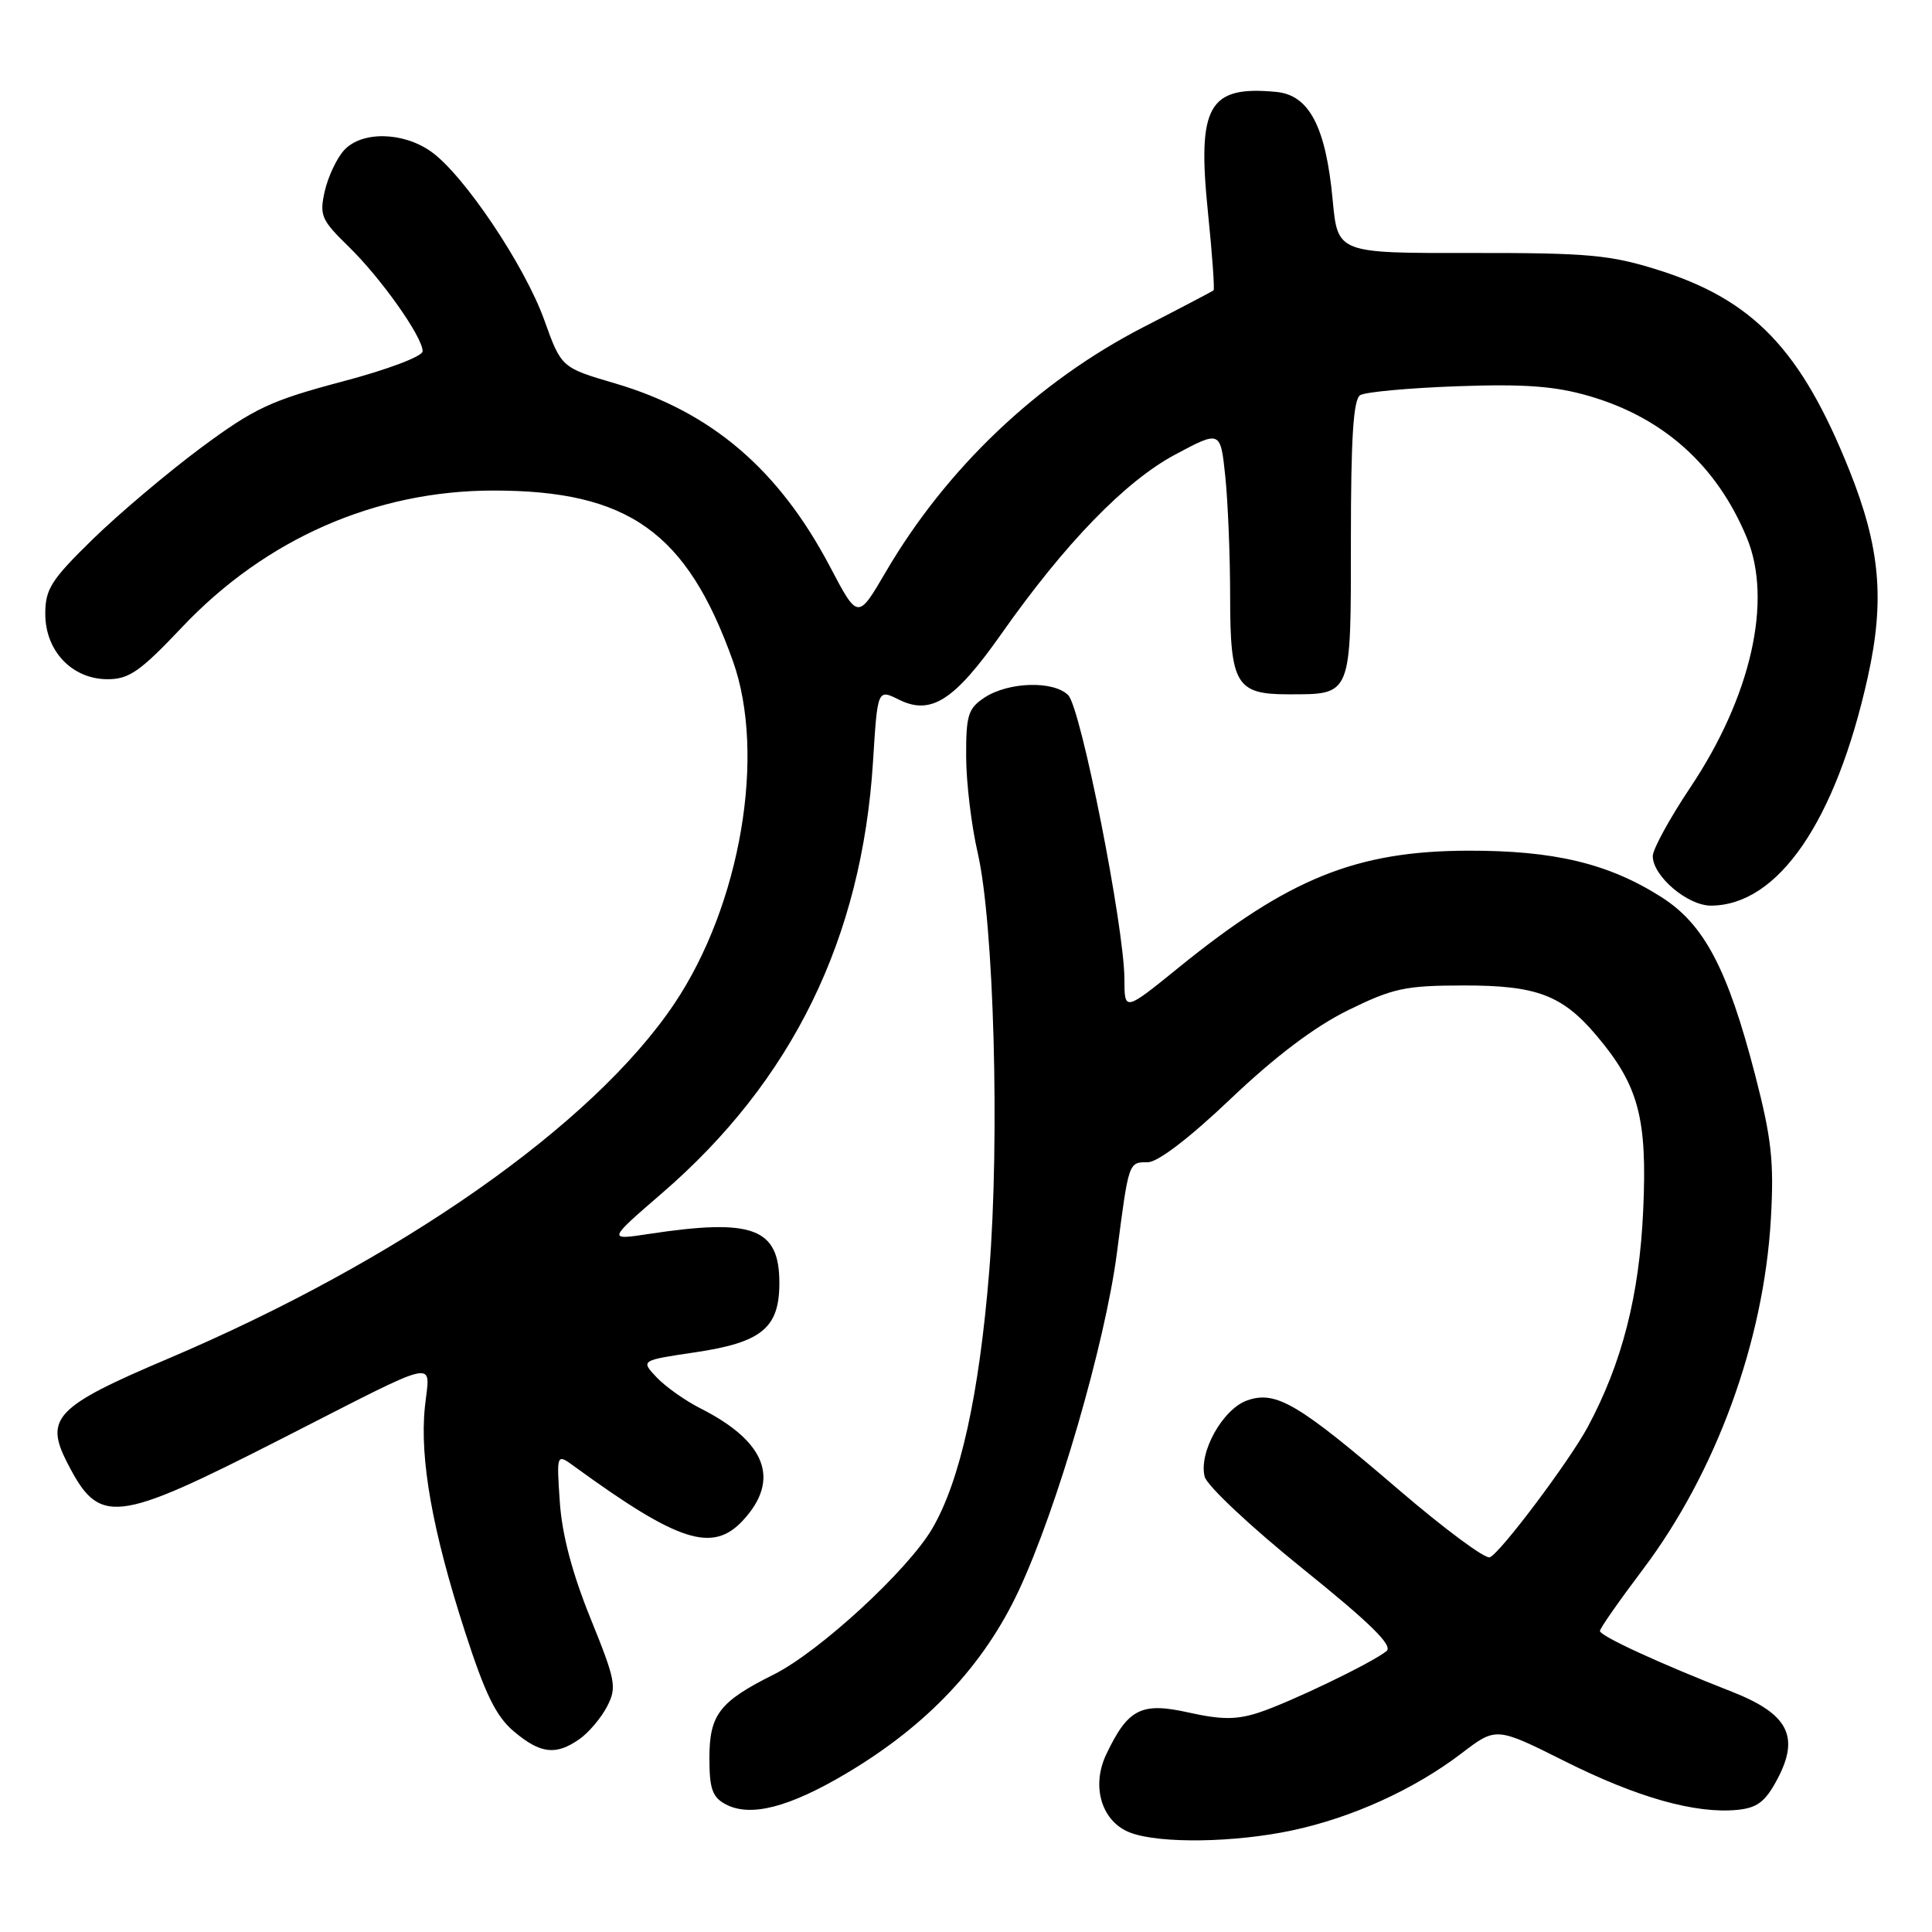 <?xml version="1.0" encoding="UTF-8" standalone="no"?>
<!DOCTYPE svg PUBLIC "-//W3C//DTD SVG 1.1//EN" "http://www.w3.org/Graphics/SVG/1.1/DTD/svg11.dtd" >
<svg xmlns="http://www.w3.org/2000/svg" xmlns:xlink="http://www.w3.org/1999/xlink" version="1.1" viewBox="0 0 256 256">
 <g >
 <path fill="currentColor"
d=" M 171.16 242.55 C 179.12 240.87 187.41 237.10 193.67 232.32 C 198.25 228.82 198.25 228.82 207.38 233.39 C 216.97 238.19 224.64 240.35 230.18 239.82 C 232.83 239.56 233.90 238.76 235.47 235.82 C 238.53 230.11 236.97 227.10 229.48 224.16 C 219.82 220.38 212.00 216.77 212.00 216.11 C 212.00 215.77 214.55 212.12 217.66 208.00 C 227.38 195.12 233.72 177.77 234.65 161.50 C 235.08 153.95 234.75 150.89 232.58 142.50 C 228.92 128.36 225.82 122.48 220.13 118.86 C 213.12 114.41 205.94 112.69 194.50 112.72 C 179.73 112.76 170.75 116.39 156.25 128.15 C 149.00 134.03 149.00 134.03 148.99 129.76 C 148.98 122.88 143.23 93.80 141.54 92.11 C 139.60 90.17 133.66 90.34 130.47 92.42 C 128.28 93.87 128.00 94.74 128.02 100.27 C 128.03 103.70 128.72 109.42 129.55 113.00 C 131.70 122.33 132.49 150.85 131.08 168.40 C 129.75 184.82 127.23 196.23 123.53 202.54 C 120.29 208.08 108.56 218.87 102.51 221.89 C 95.32 225.48 94.00 227.20 94.00 232.96 C 94.00 237.01 94.39 238.14 96.14 239.07 C 99.40 240.82 104.53 239.51 112.17 234.97 C 122.86 228.62 130.34 220.69 134.97 210.80 C 140.07 199.93 146.44 178.01 148.00 166.00 C 149.57 153.91 149.53 154.00 152.09 154.00 C 153.42 154.00 157.62 150.79 163.09 145.58 C 168.97 139.99 174.18 136.05 178.61 133.87 C 184.57 130.94 186.19 130.59 193.89 130.58 C 203.59 130.56 207.00 131.84 211.54 137.21 C 217.14 143.84 218.29 148.15 217.73 160.41 C 217.22 171.67 214.93 180.62 210.38 189.09 C 207.95 193.60 198.83 205.76 197.41 206.35 C 196.81 206.61 191.41 202.60 185.41 197.46 C 172.02 185.97 169.09 184.24 165.29 185.55 C 162.03 186.67 158.79 192.48 159.63 195.68 C 159.94 196.87 165.76 202.33 172.57 207.82 C 181.60 215.09 184.62 218.06 183.72 218.78 C 181.75 220.37 170.83 225.62 166.76 226.94 C 163.82 227.89 161.84 227.88 157.51 226.92 C 151.22 225.51 149.46 226.41 146.58 232.47 C 144.54 236.77 146.01 241.46 149.83 242.86 C 153.76 244.31 163.57 244.16 171.16 242.55 Z  M 76.78 230.44 C 78.01 229.58 79.65 227.64 80.44 226.12 C 81.76 223.57 81.59 222.70 78.24 214.43 C 75.83 208.48 74.47 203.35 74.18 199.04 C 73.74 192.58 73.74 192.58 76.12 194.32 C 89.92 204.36 94.42 205.80 98.44 201.47 C 103.44 196.07 101.53 191.02 92.80 186.61 C 90.77 185.58 88.16 183.73 87.00 182.50 C 84.89 180.26 84.89 180.26 92.11 179.19 C 100.94 177.88 103.27 175.96 103.27 170.01 C 103.27 162.72 99.79 161.41 86.00 163.50 C 80.50 164.34 80.50 164.34 87.70 158.12 C 104.99 143.20 114.21 124.34 115.68 100.90 C 116.28 91.30 116.28 91.30 119.12 92.71 C 123.36 94.82 126.47 92.83 132.68 84.00 C 141.15 71.96 149.12 63.75 155.74 60.22 C 161.72 57.03 161.72 57.03 162.36 63.16 C 162.71 66.53 163.00 73.70 163.00 79.08 C 163.00 90.64 163.80 92.00 170.64 92.00 C 179.17 92.00 179.00 92.42 179.00 71.52 C 179.00 58.00 179.33 52.92 180.23 52.36 C 180.91 51.94 186.69 51.41 193.07 51.18 C 202.02 50.86 206.03 51.16 210.55 52.47 C 220.43 55.34 227.48 61.67 231.45 71.22 C 234.92 79.54 232.04 92.29 223.97 104.35 C 221.24 108.44 219.00 112.53 219.00 113.44 C 219.00 116.08 223.60 120.00 226.70 120.00 C 235.61 119.98 243.26 108.83 247.50 89.68 C 249.76 79.48 249.13 72.51 245.05 62.31 C 238.65 46.34 232.34 39.74 219.68 35.76 C 213.35 33.77 210.43 33.50 194.87 33.52 C 177.25 33.55 177.25 33.55 176.59 26.54 C 175.69 16.83 173.49 12.59 169.11 12.18 C 160.13 11.32 158.61 14.00 160.06 28.14 C 160.63 33.69 160.96 38.34 160.80 38.48 C 160.63 38.61 156.45 40.81 151.50 43.35 C 137.48 50.57 125.40 62.05 117.36 75.80 C 113.67 82.11 113.67 82.11 109.99 75.11 C 103.19 62.19 94.25 54.56 81.53 50.81 C 74.38 48.71 74.38 48.71 72.12 42.41 C 69.53 35.18 61.47 23.18 57.14 20.10 C 53.40 17.44 47.89 17.35 45.57 19.93 C 44.61 20.99 43.47 23.42 43.03 25.34 C 42.31 28.55 42.58 29.15 46.19 32.67 C 50.49 36.86 56.00 44.64 56.00 46.54 C 56.00 47.22 51.38 48.97 45.31 50.57 C 35.86 53.08 33.70 54.09 26.62 59.34 C 22.22 62.61 15.78 68.05 12.31 71.43 C 6.78 76.83 6.00 78.05 6.00 81.34 C 6.00 86.27 9.56 90.00 14.26 90.00 C 17.10 90.00 18.59 88.96 24.09 83.14 C 35.18 71.40 49.76 65.00 65.39 65.00 C 83.27 65.00 91.01 70.51 97.11 87.58 C 101.54 99.98 98.13 119.92 89.35 133.00 C 78.57 149.06 52.94 167.01 22.18 180.07 C 7.44 186.32 5.89 187.91 8.87 193.74 C 13.17 202.18 15.08 201.97 37.32 190.64 C 58.89 179.65 56.95 180.08 56.30 186.43 C 55.59 193.29 57.29 202.84 61.60 216.17 C 64.29 224.50 65.73 227.44 68.11 229.44 C 71.62 232.39 73.66 232.63 76.78 230.44 Z "/>
</g>
</svg>